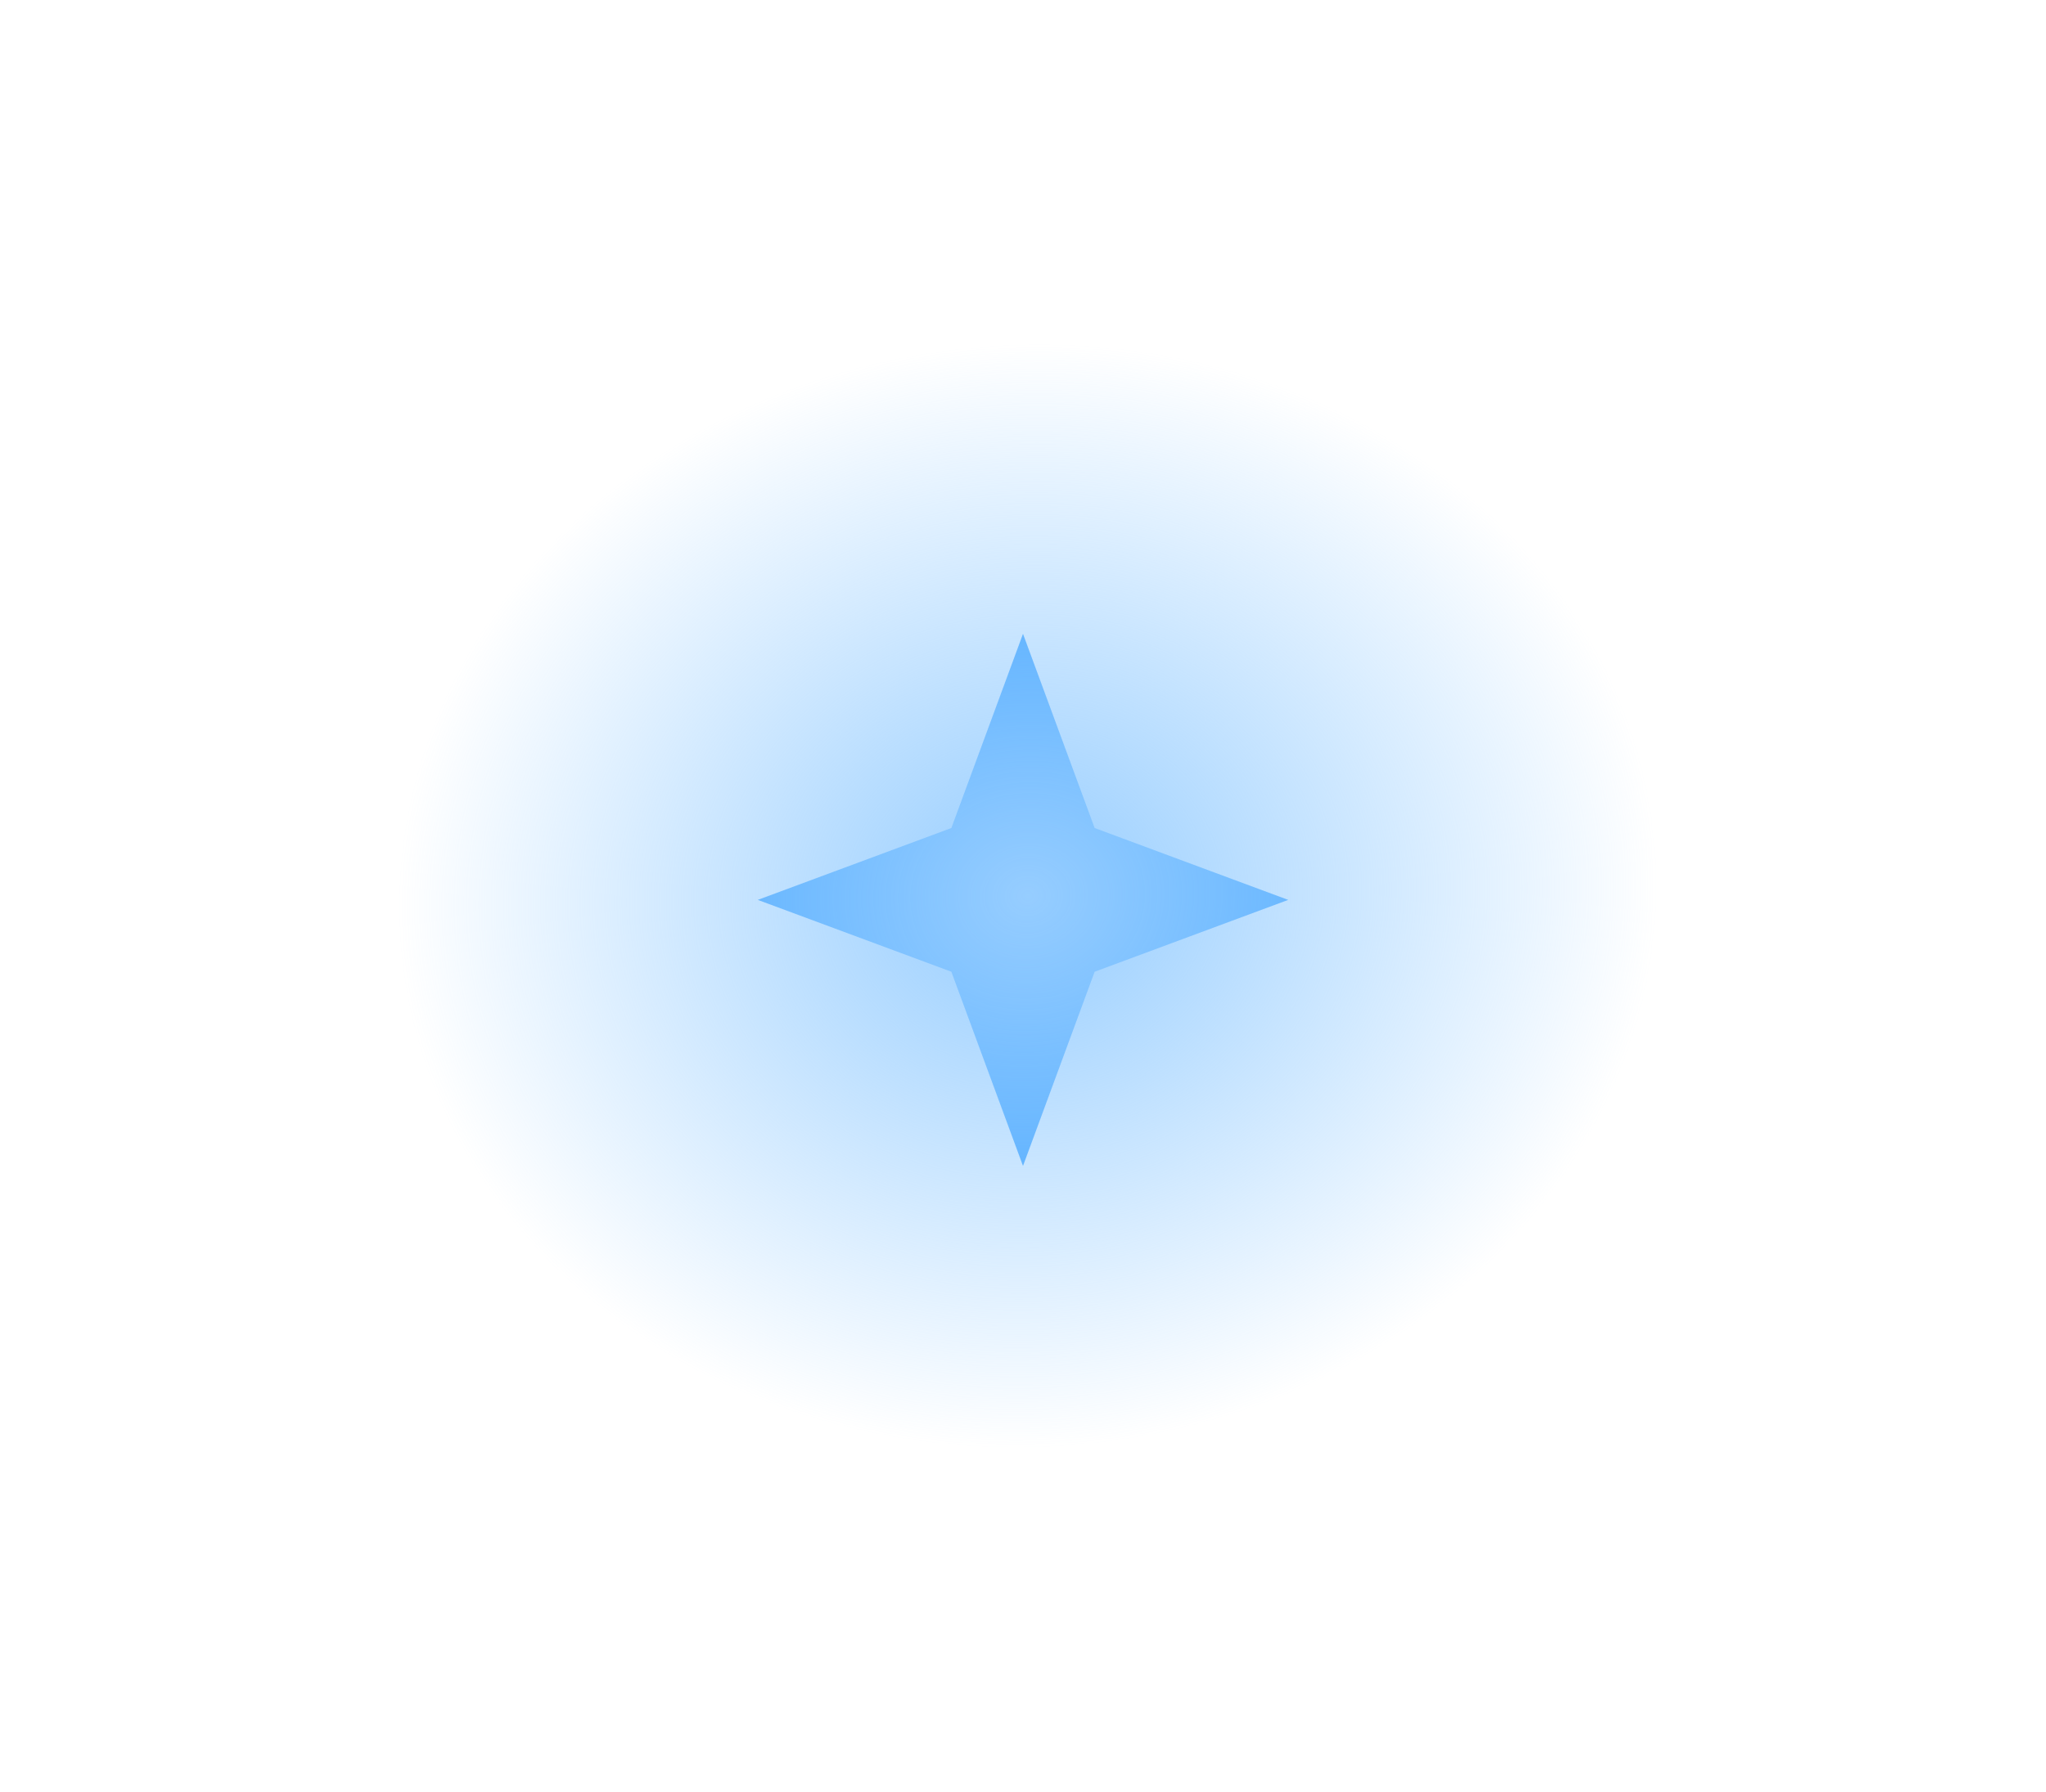 <svg width="100%" height="100%" viewBox="0 0 129 113" fill="none" xmlns="http://www.w3.org/2000/svg">
<path d="M64.5 39.969L69.017 52.215L81.222 56.747L69.017 61.278L64.5 73.524L59.983 61.278L47.778 56.747L59.983 52.215L64.5 39.969Z" fill="#339DFF"/>
<ellipse cx="64.5" cy="56.5" rx="64.5" ry="56.5" fill="url(#paint0_radial_1_1576)"/>
<defs>
<radialGradient id="paint0_radial_1_1576" cx="0" cy="0" r="1" gradientUnits="userSpaceOnUse" gradientTransform="translate(64.794 56.5) rotate(86.616) scale(34.928 39.846)">
<stop stop-color="#96CDFF"/>
<stop offset="1" stop-color="#96CDFF" stop-opacity="0"/>
<stop offset="1" stop-color="white" stop-opacity="0"/>
</radialGradient>
</defs>
</svg>
